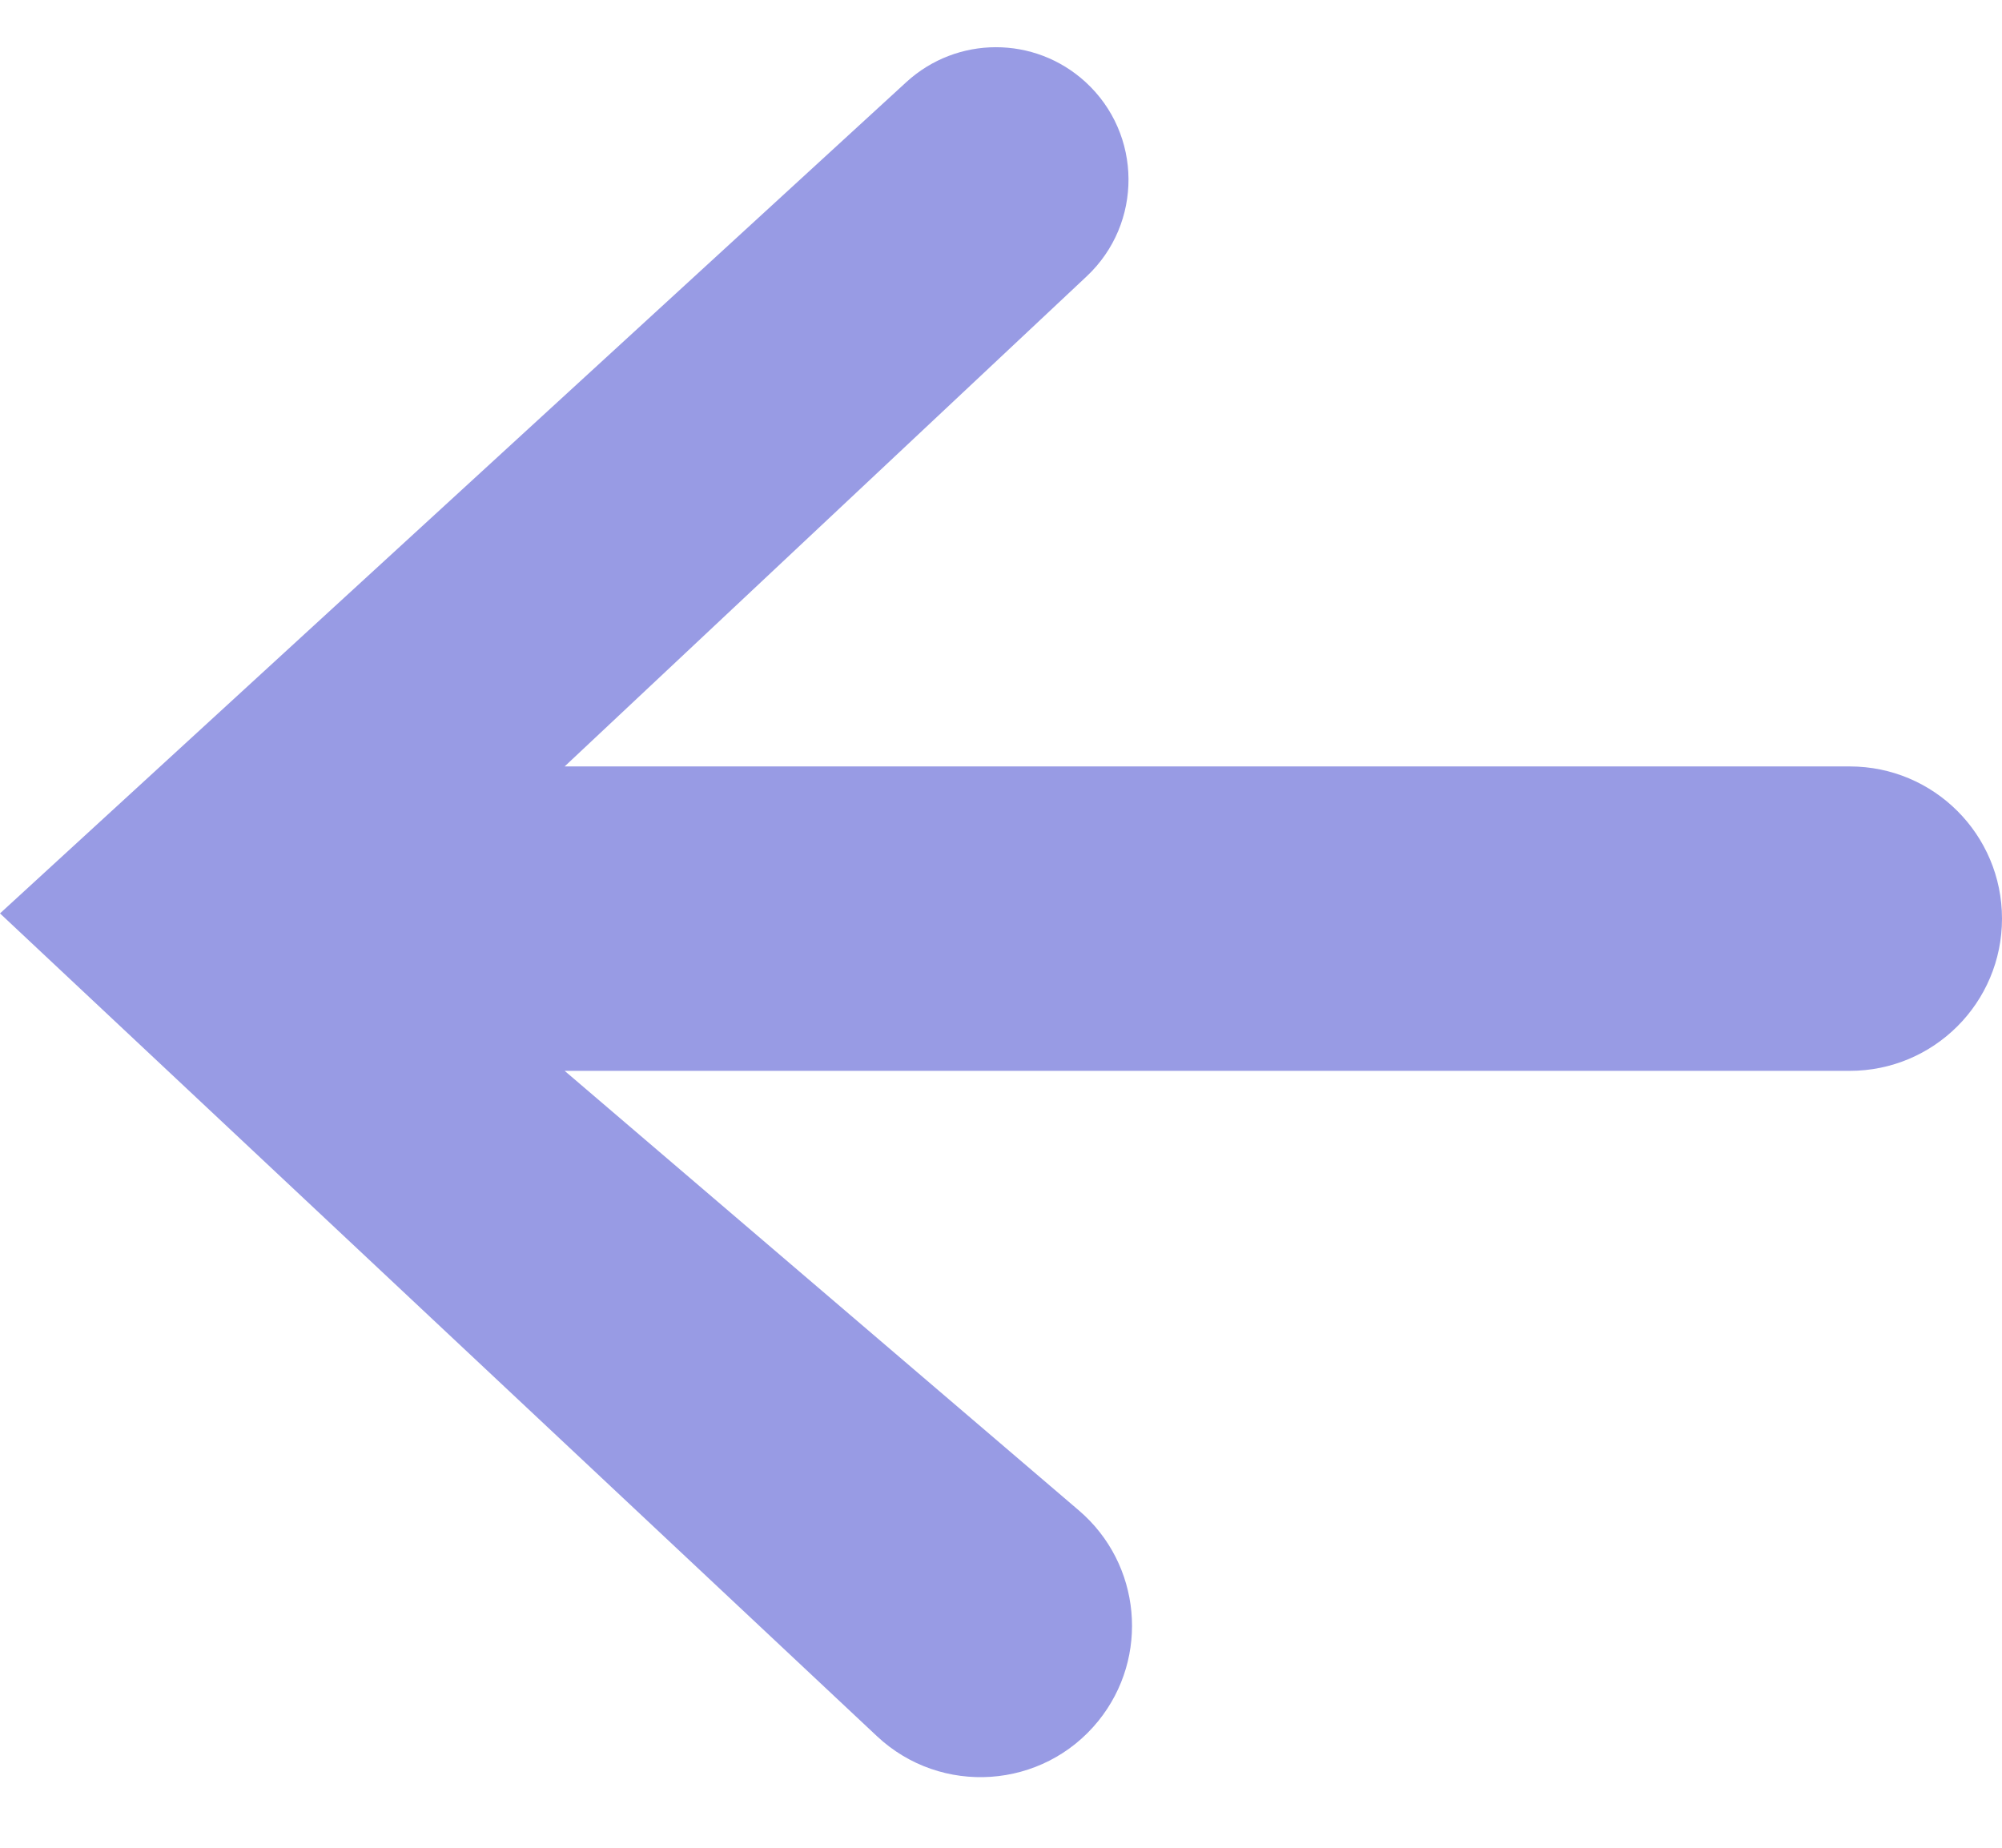 <svg width="26" height="24" viewBox="0 0 26 24" fill="none" xmlns="http://www.w3.org/2000/svg">
<path d="M7.333 9.955H24.023C25.115 9.955 26 10.84 26 11.932C26 13.024 25.115 13.909 24.023 13.909H7.333L14.013 19.62C14.822 20.313 14.934 21.523 14.265 22.352C13.546 23.242 12.222 23.333 11.388 22.55L-1.90735e-06 11.864L11.771 1.066C12.429 0.463 13.438 0.462 14.097 1.065C14.836 1.741 14.843 2.903 14.113 3.589L7.333 9.955Z" fill="#989BE4"/>
</svg>
